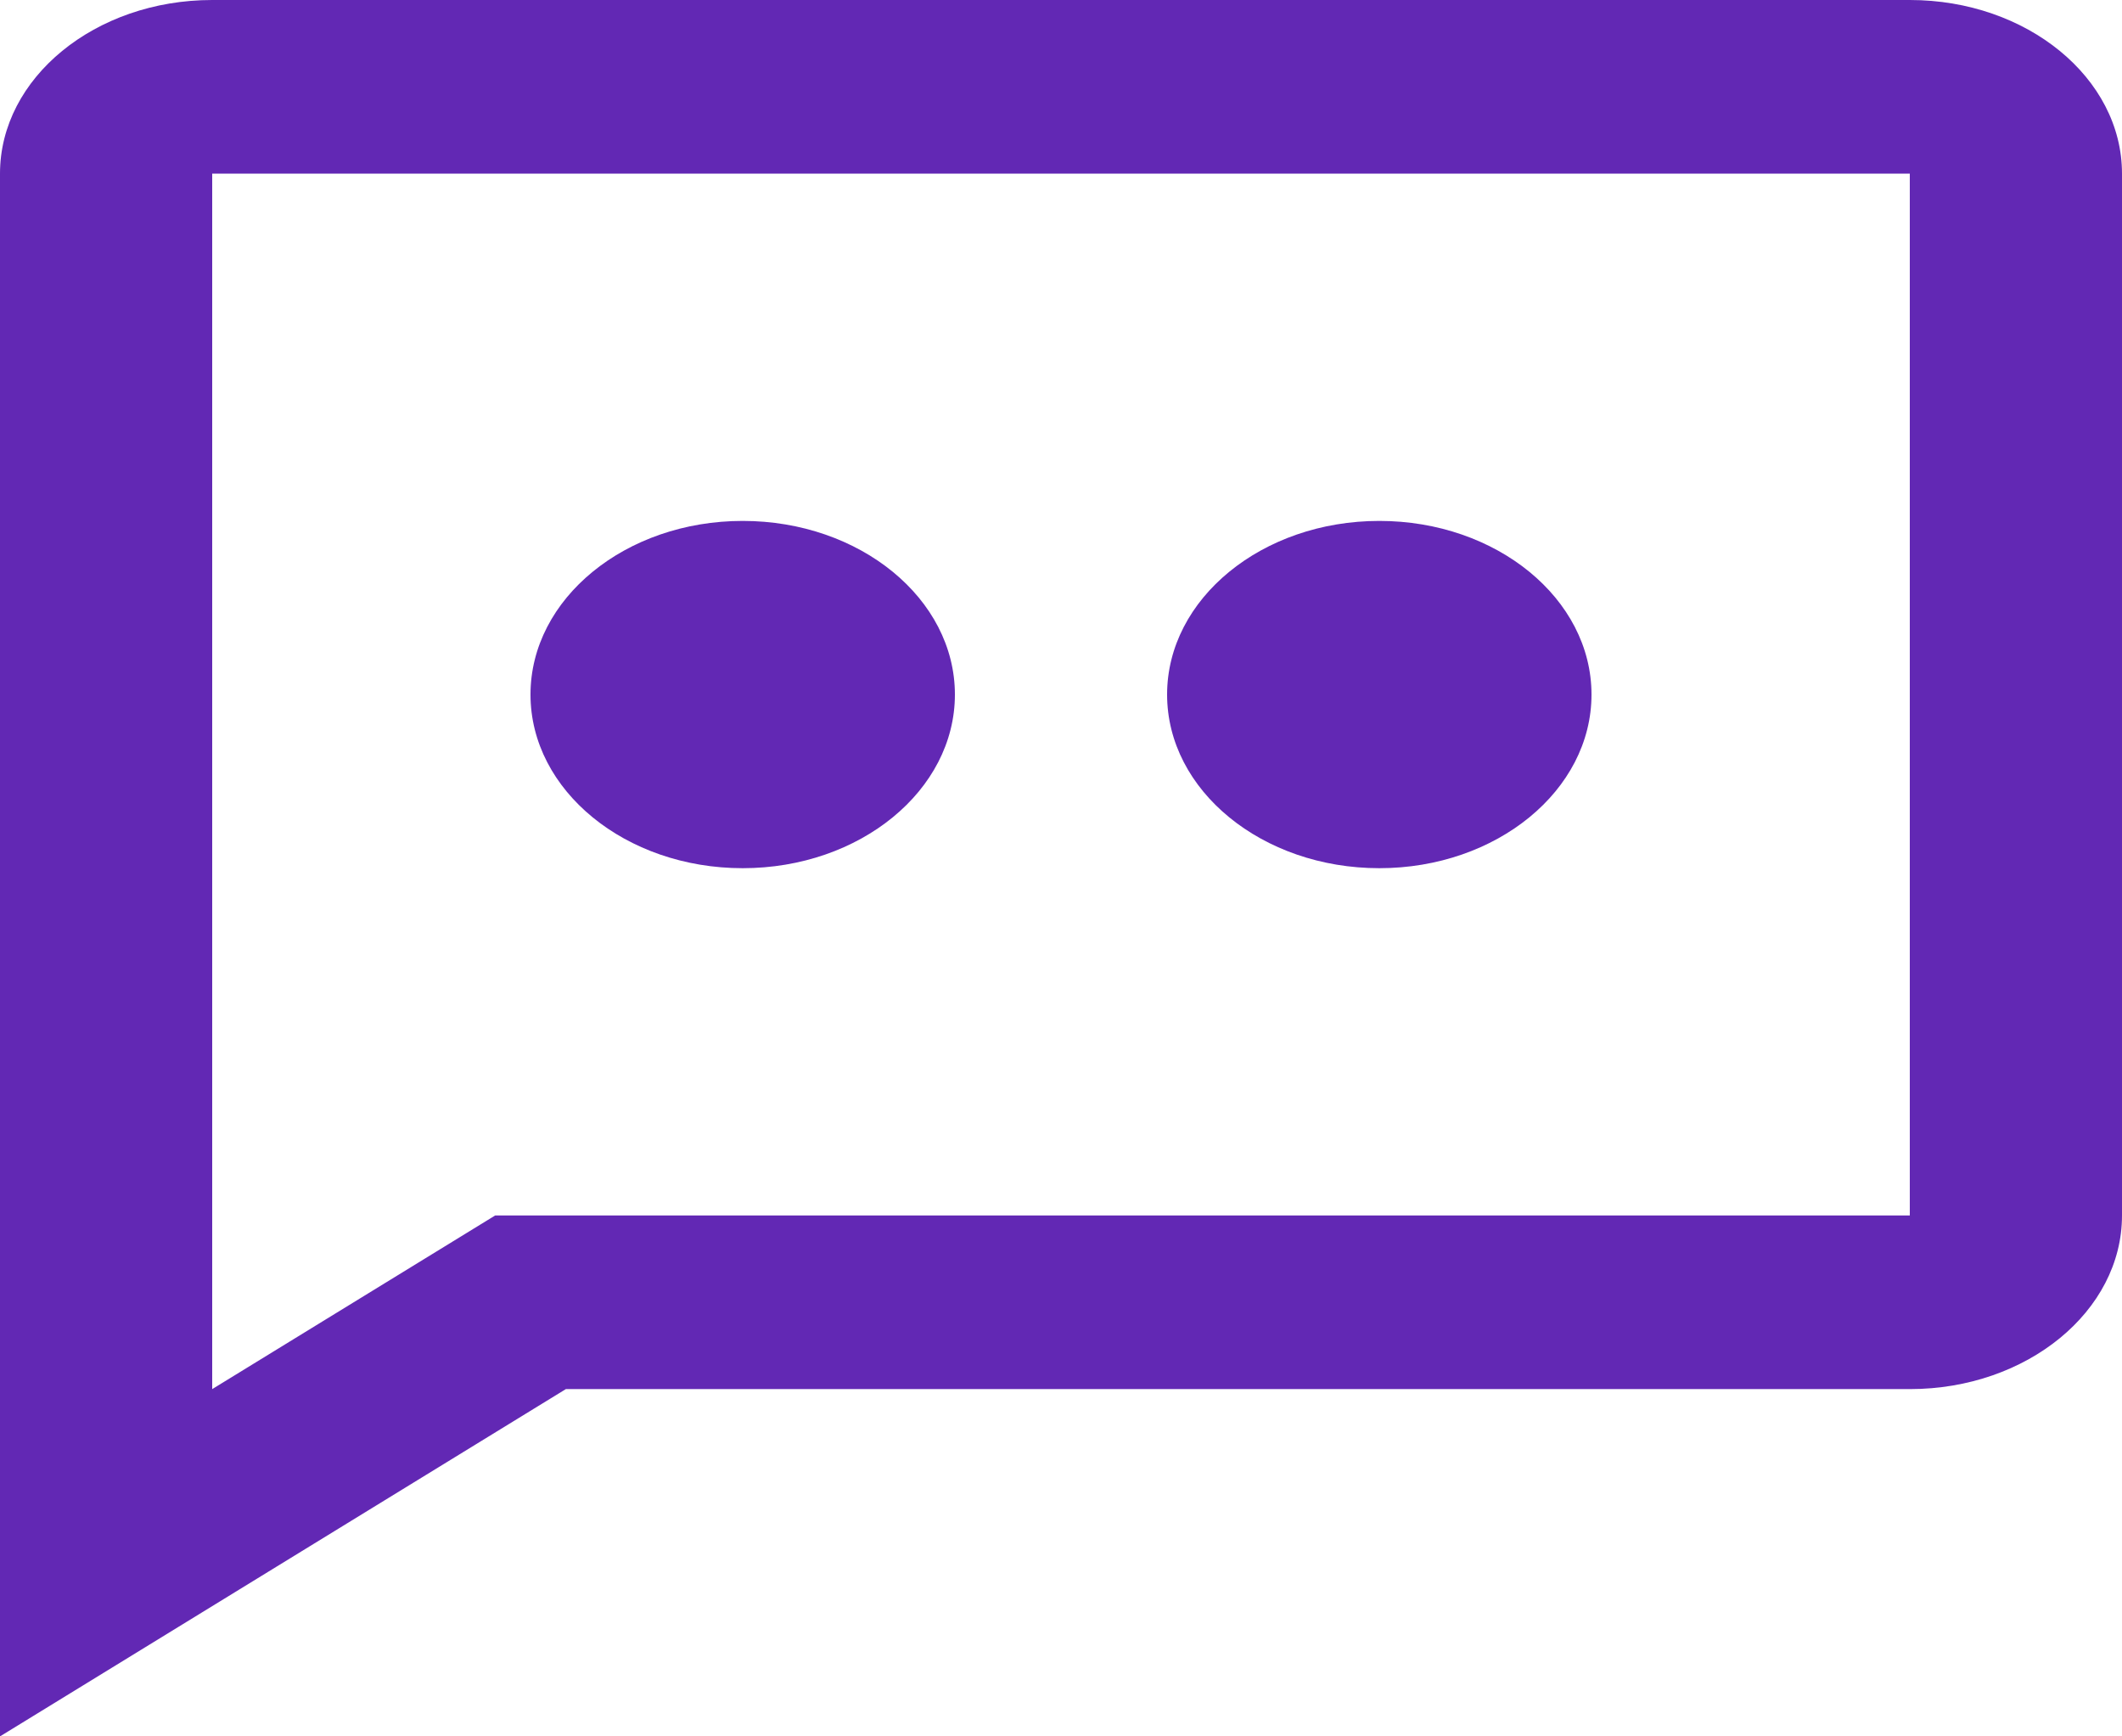 <svg width="66" height="54" viewBox="0 0 66 54" fill="none" xmlns="http://www.w3.org/2000/svg">
<path d="M59.4 0H6.6C2.96 0 0 2.422 0 5.4V54L17.599 43.2H59.4C63.04 43.2 66 40.778 66 37.8V5.4C66 2.422 63.04 0 59.4 0ZM59.4 37.8H15.401L6.6 43.2V5.4H59.4V37.8Z" fill="#6228B4"/>
<path d="M42.9 27C46.545 27 49.5 24.582 49.5 21.6C49.5 18.618 46.545 16.2 42.9 16.2C39.255 16.2 36.3 18.618 36.3 21.6C36.3 24.582 39.255 27 42.9 27Z" fill="#6228B4"/>
<path d="M23.1 27C26.745 27 29.7 24.582 29.7 21.6C29.7 18.618 26.745 16.2 23.1 16.2C19.455 16.2 16.5 18.618 16.5 21.6C16.5 24.582 19.455 27 23.1 27Z" fill="#6228B4"/>
</svg>
